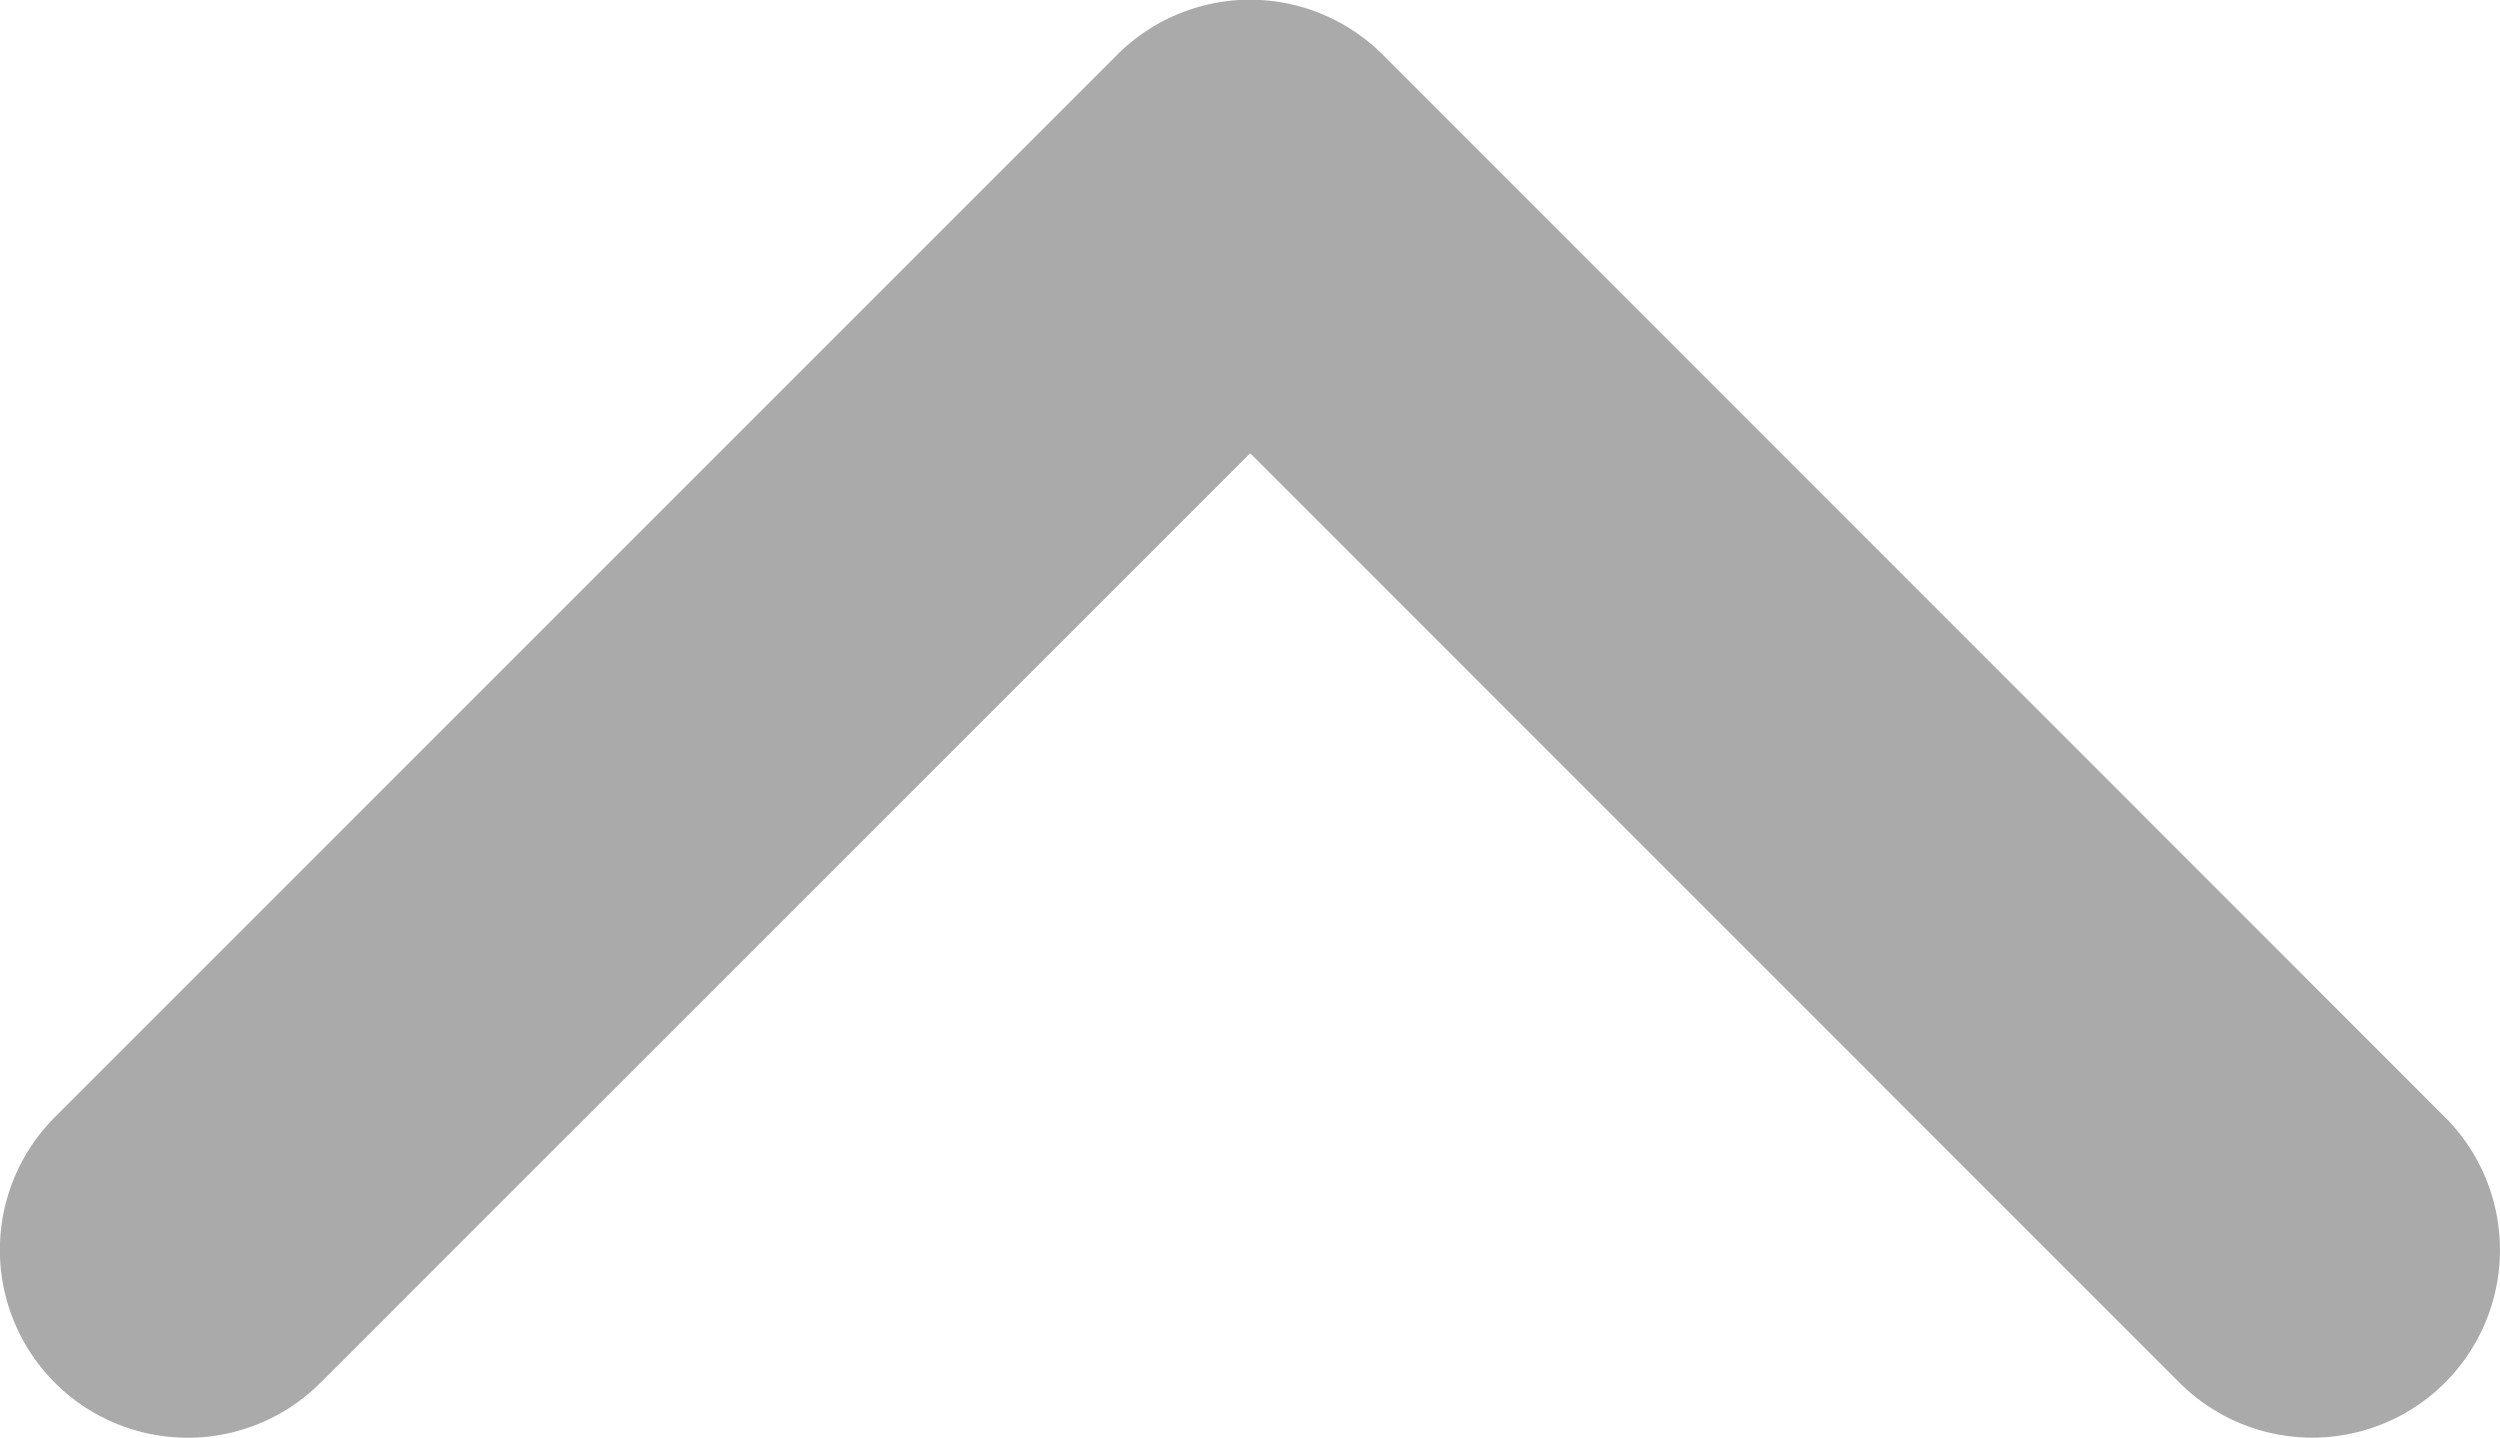 <svg xmlns="http://www.w3.org/2000/svg" width="39.946" height="22.973" viewBox="0 0 39.946 22.973">
  <g id="arrow-down-bold" transform="translate(43.976 37.974) rotate(180)" fill="#aaa">
    <path id="Path_162" data-name="Path 162" d="M4.909,15.881a3,3,0,0,1,4.242,0L24,30.732,38.854,15.881A3,3,0,1,1,43.1,20.123L26.124,37.1a3,3,0,0,1-4.242,0L4.909,20.123a3,3,0,0,1,0-4.242Z"/>
  </g>
</svg>
